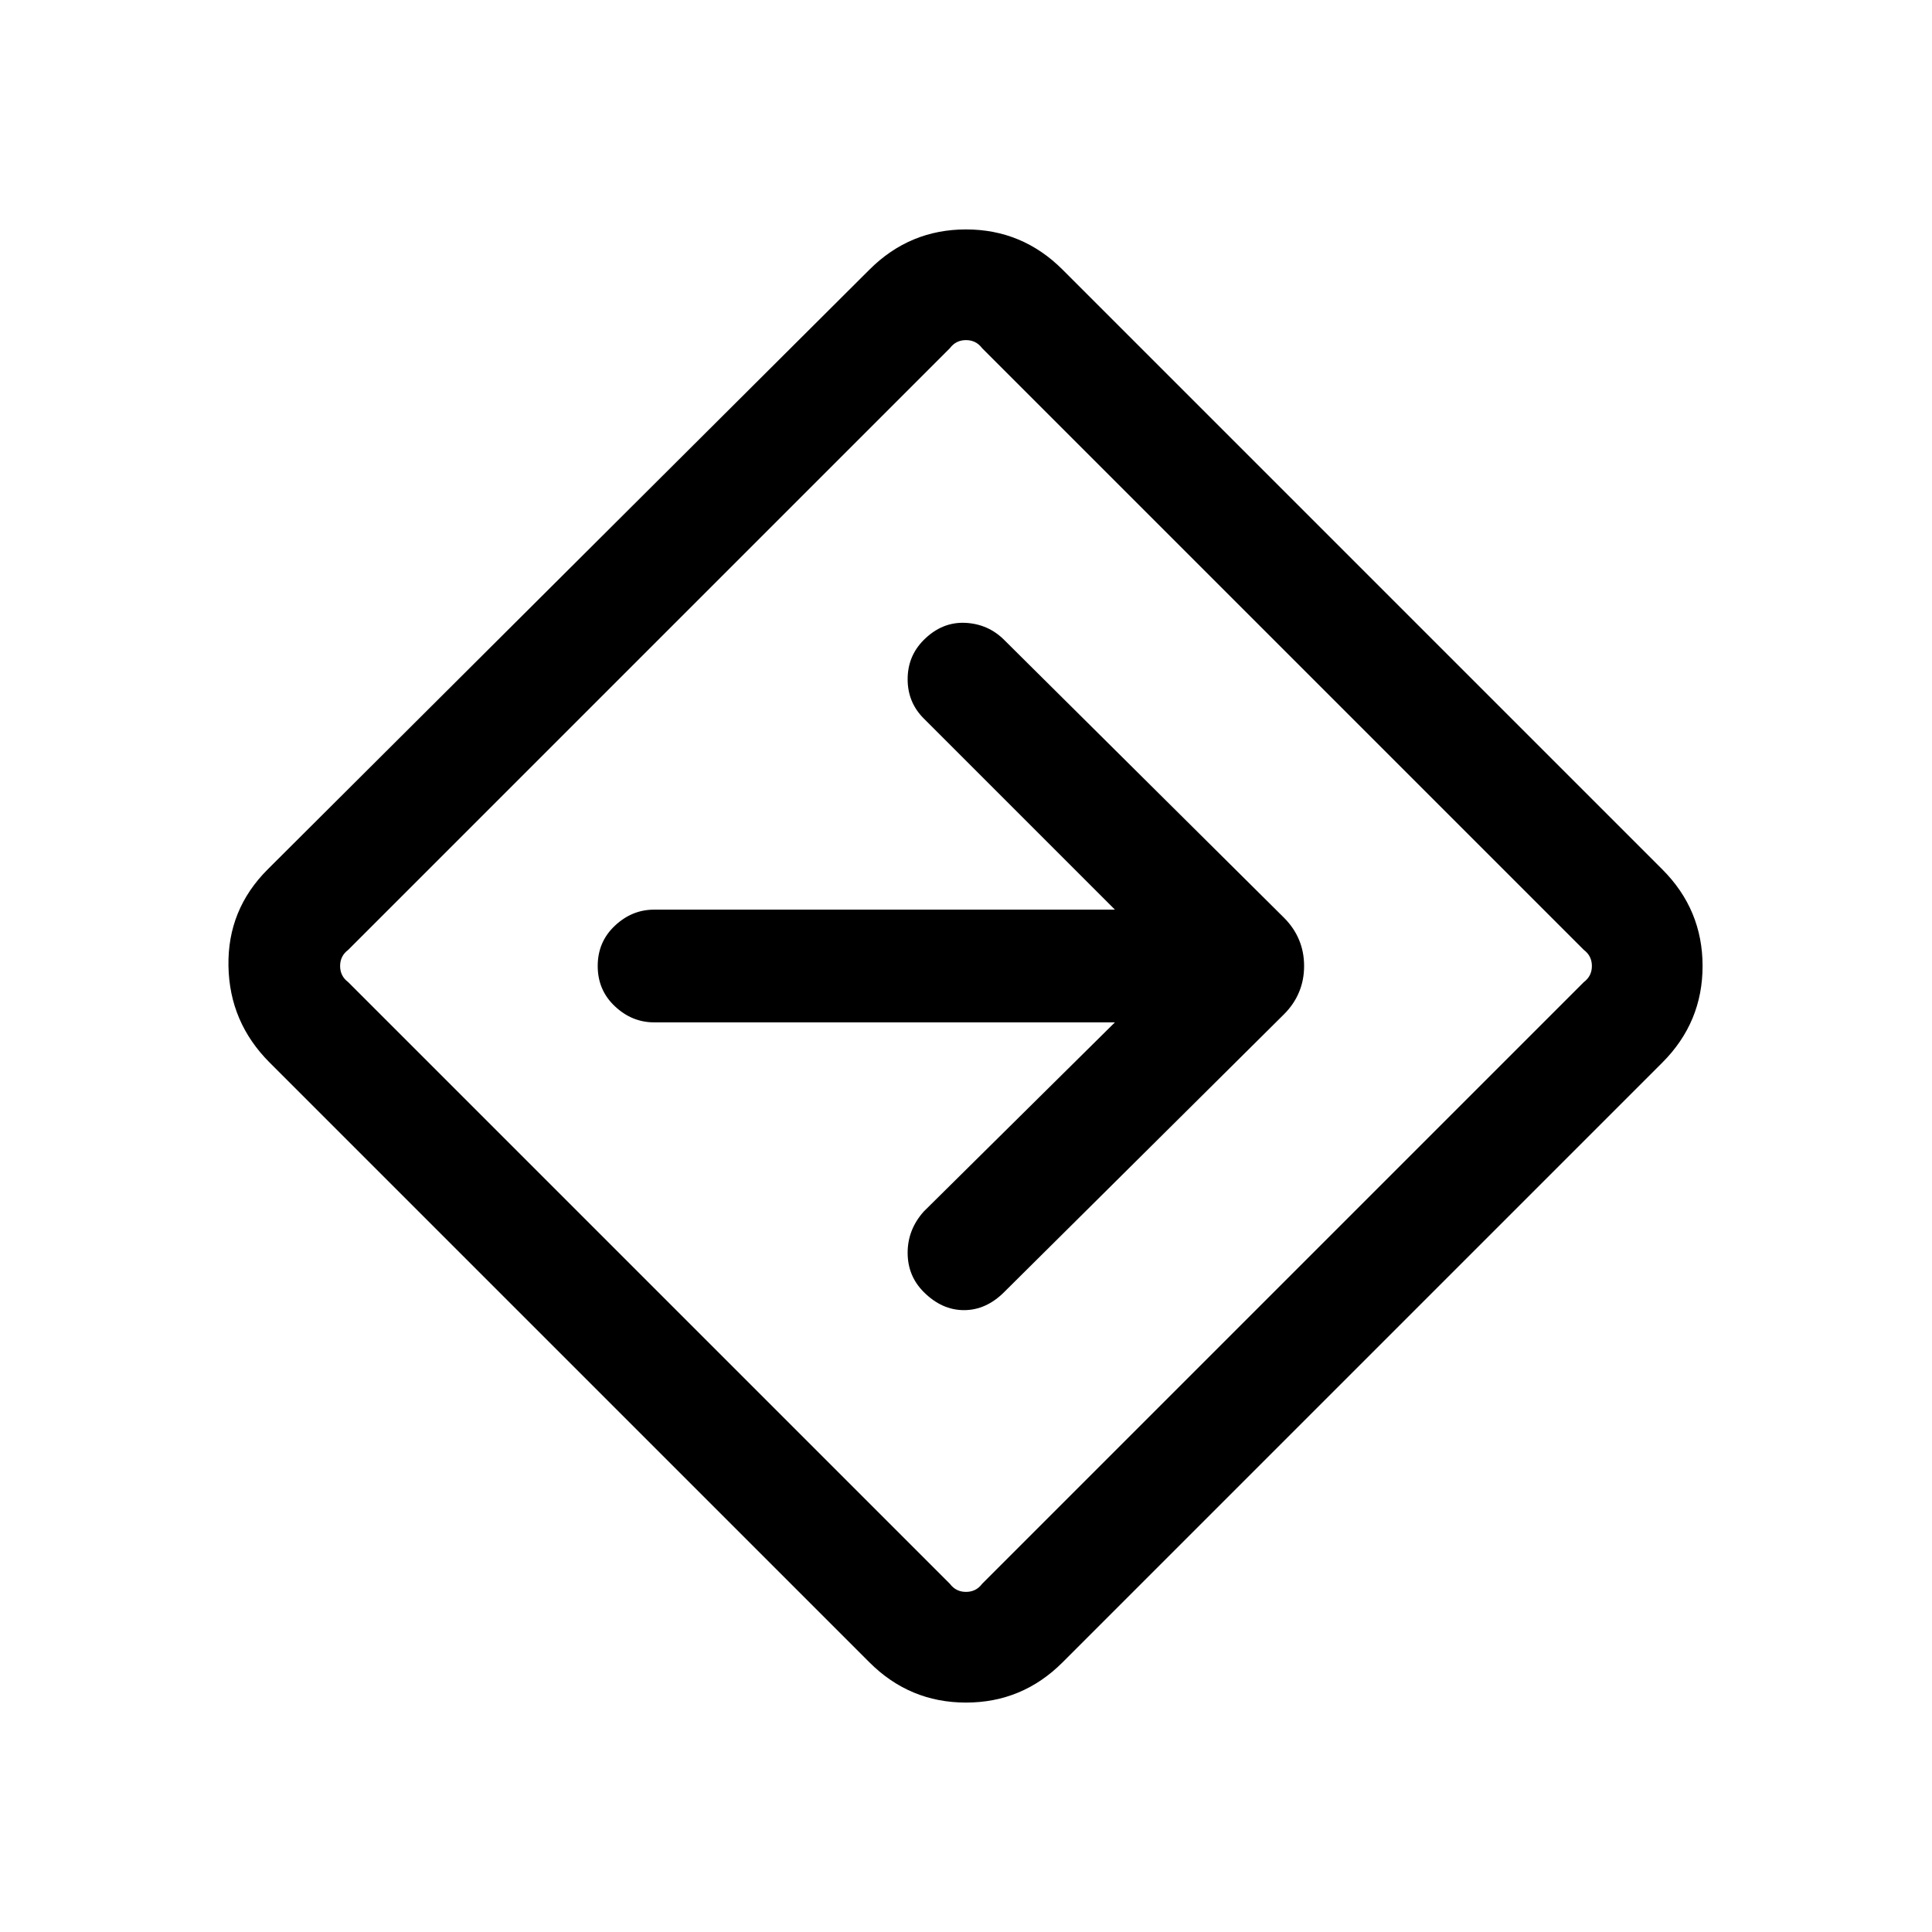 <svg xmlns="http://www.w3.org/2000/svg" height="24" width="24"><path d="M10.8 20.65 3.35 13.2Q2.85 12.7 2.838 12Q2.825 11.3 3.325 10.8L10.8 3.35Q11.3 2.85 12 2.85Q12.7 2.85 13.2 3.35L20.65 10.8Q21.15 11.3 21.15 12Q21.15 12.7 20.65 13.2L13.2 20.65Q12.7 21.15 12 21.15Q11.3 21.15 10.8 20.65ZM11.8 19.675Q11.875 19.775 12 19.775Q12.125 19.775 12.2 19.675L19.675 12.2Q19.775 12.125 19.775 12Q19.775 11.875 19.675 11.8L12.2 4.325Q12.125 4.225 12 4.225Q11.875 4.225 11.8 4.325L4.325 11.8Q4.225 11.875 4.225 12Q4.225 12.125 4.325 12.2ZM11.475 16.05Q11.7 16.275 11.975 16.275Q12.25 16.275 12.475 16.05L15.95 12.6Q16.075 12.475 16.137 12.325Q16.2 12.175 16.2 12Q16.2 11.825 16.137 11.675Q16.075 11.525 15.95 11.4L12.475 7.95Q12.275 7.75 11.988 7.737Q11.7 7.725 11.475 7.95Q11.275 8.15 11.275 8.438Q11.275 8.725 11.475 8.925L13.85 11.3H8.125Q7.85 11.3 7.638 11.5Q7.425 11.7 7.425 12Q7.425 12.3 7.638 12.5Q7.85 12.7 8.125 12.7H13.85L11.475 15.05Q11.275 15.275 11.275 15.562Q11.275 15.85 11.475 16.05ZM12 12Q12 12 12 12Q12 12 12 12Q12 12 12 12Q12 12 12 12Q12 12 12 12Q12 12 12 12Q12 12 12 12Q12 12 12 12Z"/></svg>